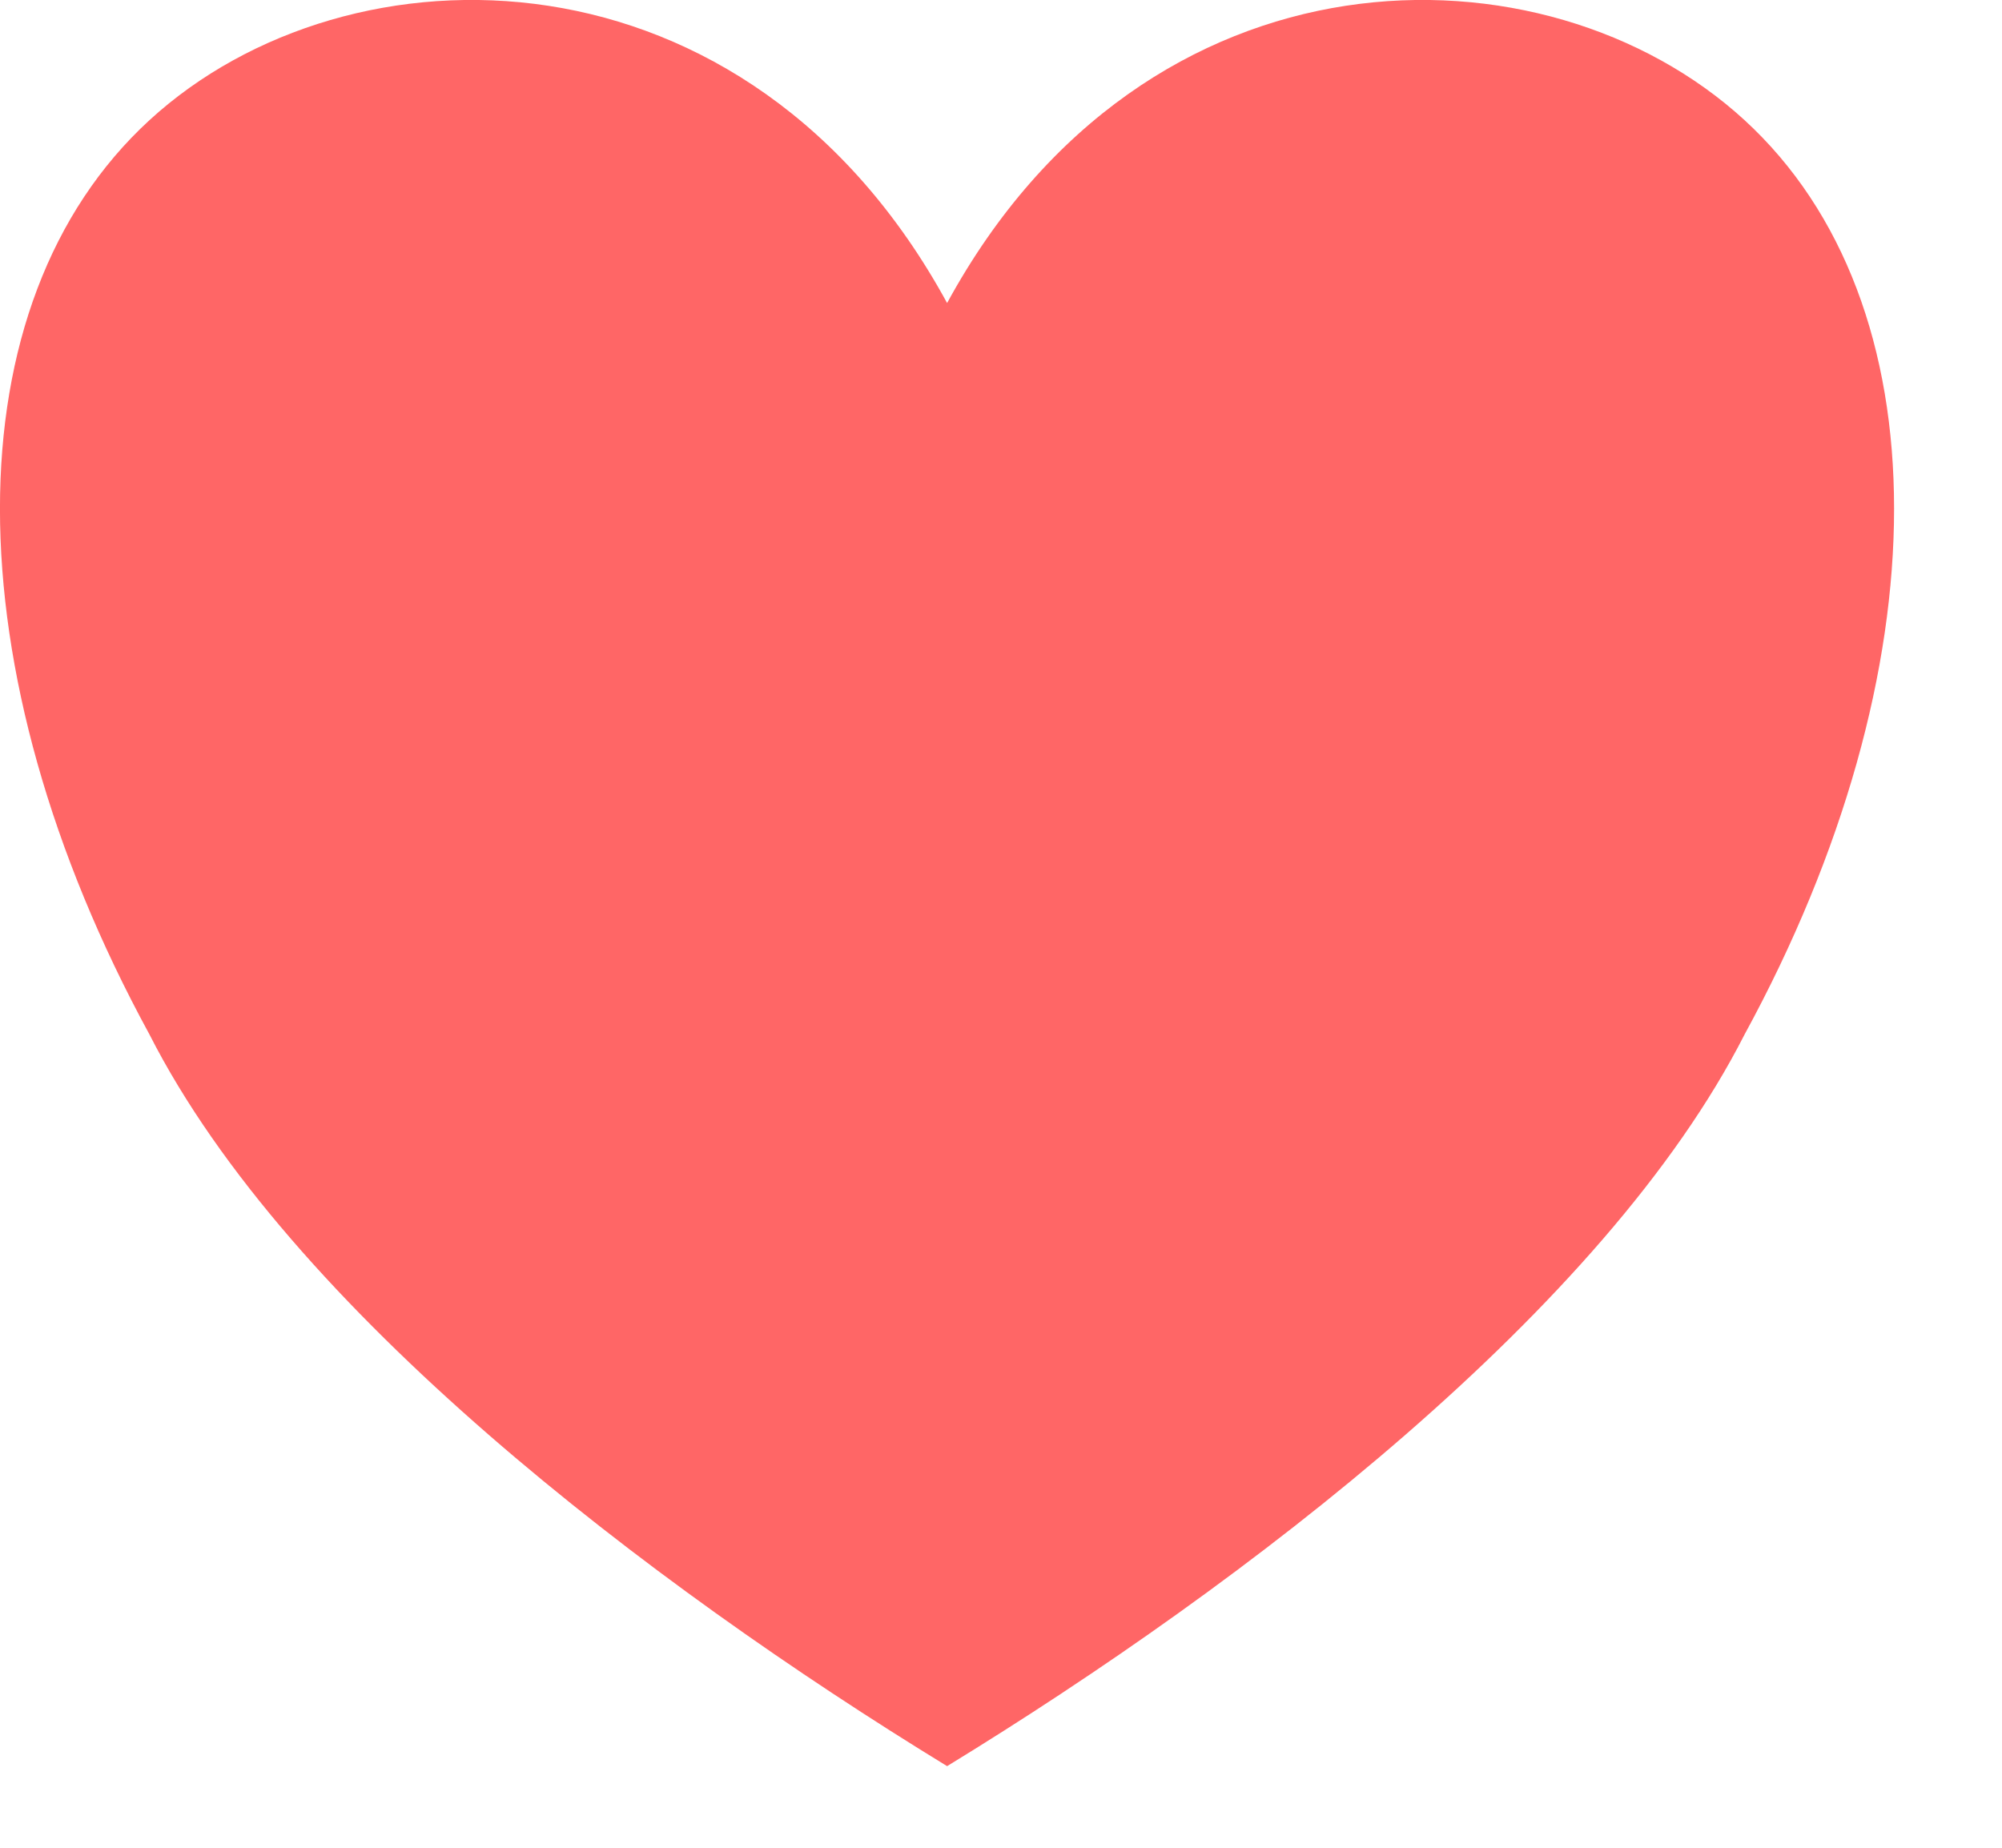 <?xml version="1.0" encoding="UTF-8" standalone="no"?><!DOCTYPE svg PUBLIC "-//W3C//DTD SVG 1.1//EN" "http://www.w3.org/Graphics/SVG/1.1/DTD/svg11.dtd"><svg width="100%" height="100%" viewBox="0 0 13 12" version="1.1" xmlns="http://www.w3.org/2000/svg" xmlns:xlink="http://www.w3.org/1999/xlink" xml:space="preserve" style="fill-rule:evenodd;clip-rule:evenodd;stroke-linejoin:round;stroke-miterlimit:1.414;"><path d="M6.15,1.968c1.294,-2.376 3.883,-2.376 5.178,-1.188c1.295,1.188 1.295,3.563 0,5.939c-0.906,1.781 -3.236,3.563 -5.178,4.751c-1.942,-1.188 -4.273,-2.97 -5.179,-4.751c-1.295,-2.376 -1.295,-4.751 0,-5.939c1.295,-1.188 3.884,-1.188 5.179,1.188Z" style="fill:#f66;"/></svg>